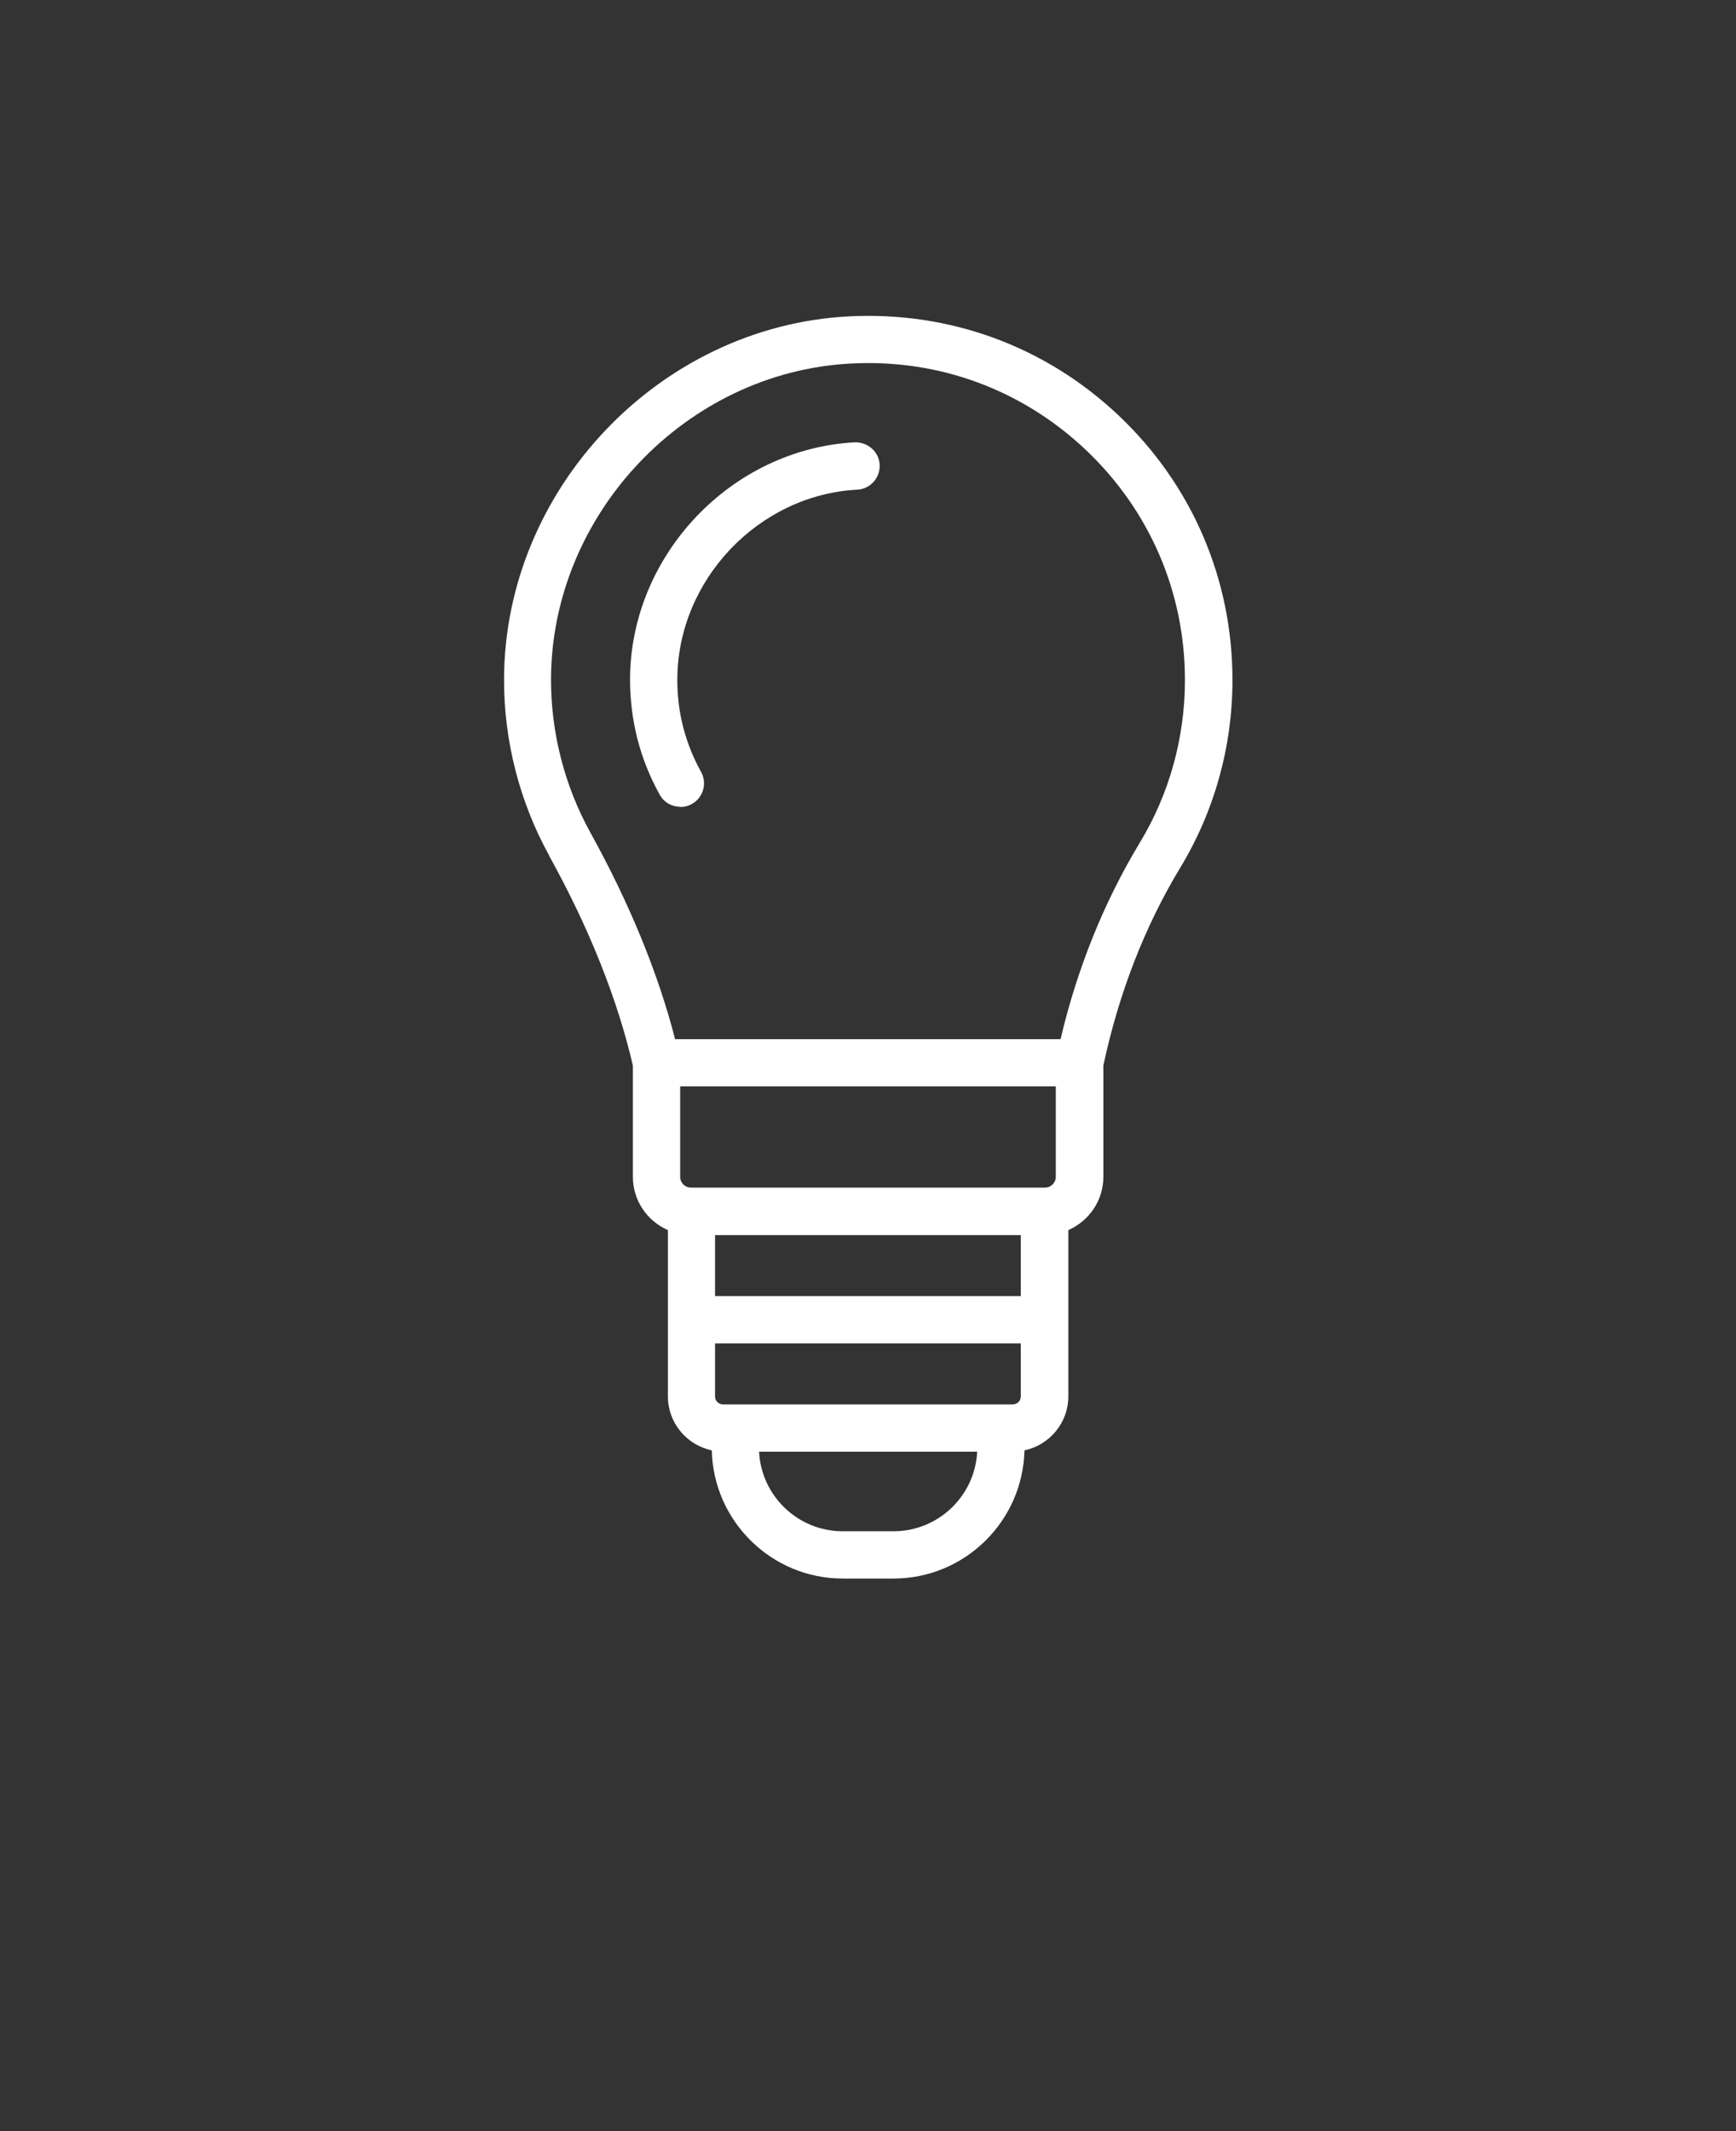 <svg width="110" height="135" viewBox="0 0 110 135" fill="none" xmlns="http://www.w3.org/2000/svg">
<rect x="0" y="0" width="110" height="135" fill="#333333" stroke="none"/>
<path d="M34.801 54.219C37.34 58.809 39.121 63.278 40.102 67.5V74.551C40.102 76.062 41.023 77.359 42.32 77.922V88.453C42.32 90.133 43.512 91.543 45.102 91.875C45.203 96.363 48.883 99.996 53.402 99.996H56.613C61.133 99.996 64.812 96.367 64.914 91.875C66.492 91.547 67.695 90.136 67.695 88.453V77.922C68.996 77.352 69.914 76.062 69.914 74.551V67.492C70.895 62.922 72.523 58.703 74.793 54.953C76.953 51.383 78.094 47.281 78.094 43.082C78.094 36.684 75.535 30.73 70.895 26.332C66.254 21.934 60.165 19.703 53.747 20.043C41.767 20.684 31.977 30.984 31.938 43.012C31.926 46.934 32.926 50.813 34.816 54.231L34.801 54.219ZM56.61 97H53.399C50.559 97 48.239 94.762 48.098 91.961H61.918C61.778 94.762 59.457 97 56.617 97H56.61ZM64.68 88.461C64.68 88.742 64.461 88.961 64.18 88.961H45.809C45.528 88.961 45.309 88.742 45.309 88.461V85.102H64.68V88.461ZM64.68 82.102H45.309V78.242H64.68V82.102ZM66.899 74.551C66.899 74.93 66.59 75.23 66.219 75.23H43.778C43.399 75.23 43.099 74.922 43.099 74.551V68.82H66.9L66.899 74.551ZM53.891 23.031C59.469 22.722 64.77 24.679 68.813 28.511C72.852 32.339 75.082 37.523 75.082 43.081C75.082 46.73 74.094 50.3 72.211 53.401C69.95 57.151 68.262 61.323 67.2 65.831H42.778C41.7 61.64 39.899 57.253 37.426 52.772C35.778 49.803 34.907 46.421 34.914 43.011C34.953 32.55 43.465 23.588 53.883 23.03L53.891 23.031Z" fill="white"/>
<path d="M43.109 51.121C43.359 51.121 43.609 51.062 43.84 50.929C44.559 50.531 44.828 49.621 44.418 48.89C43.418 47.082 42.906 45.101 42.918 43.031C42.938 36.742 48.059 31.351 54.316 31.019C55.144 30.98 55.777 30.269 55.738 29.441C55.699 28.613 54.988 28 54.16 28.019C46.34 28.441 39.949 35.16 39.922 43.019C39.922 45.621 40.543 48.078 41.801 50.339C42.07 50.839 42.59 51.109 43.109 51.109L43.109 51.121Z" fill="white"/>
</svg>

